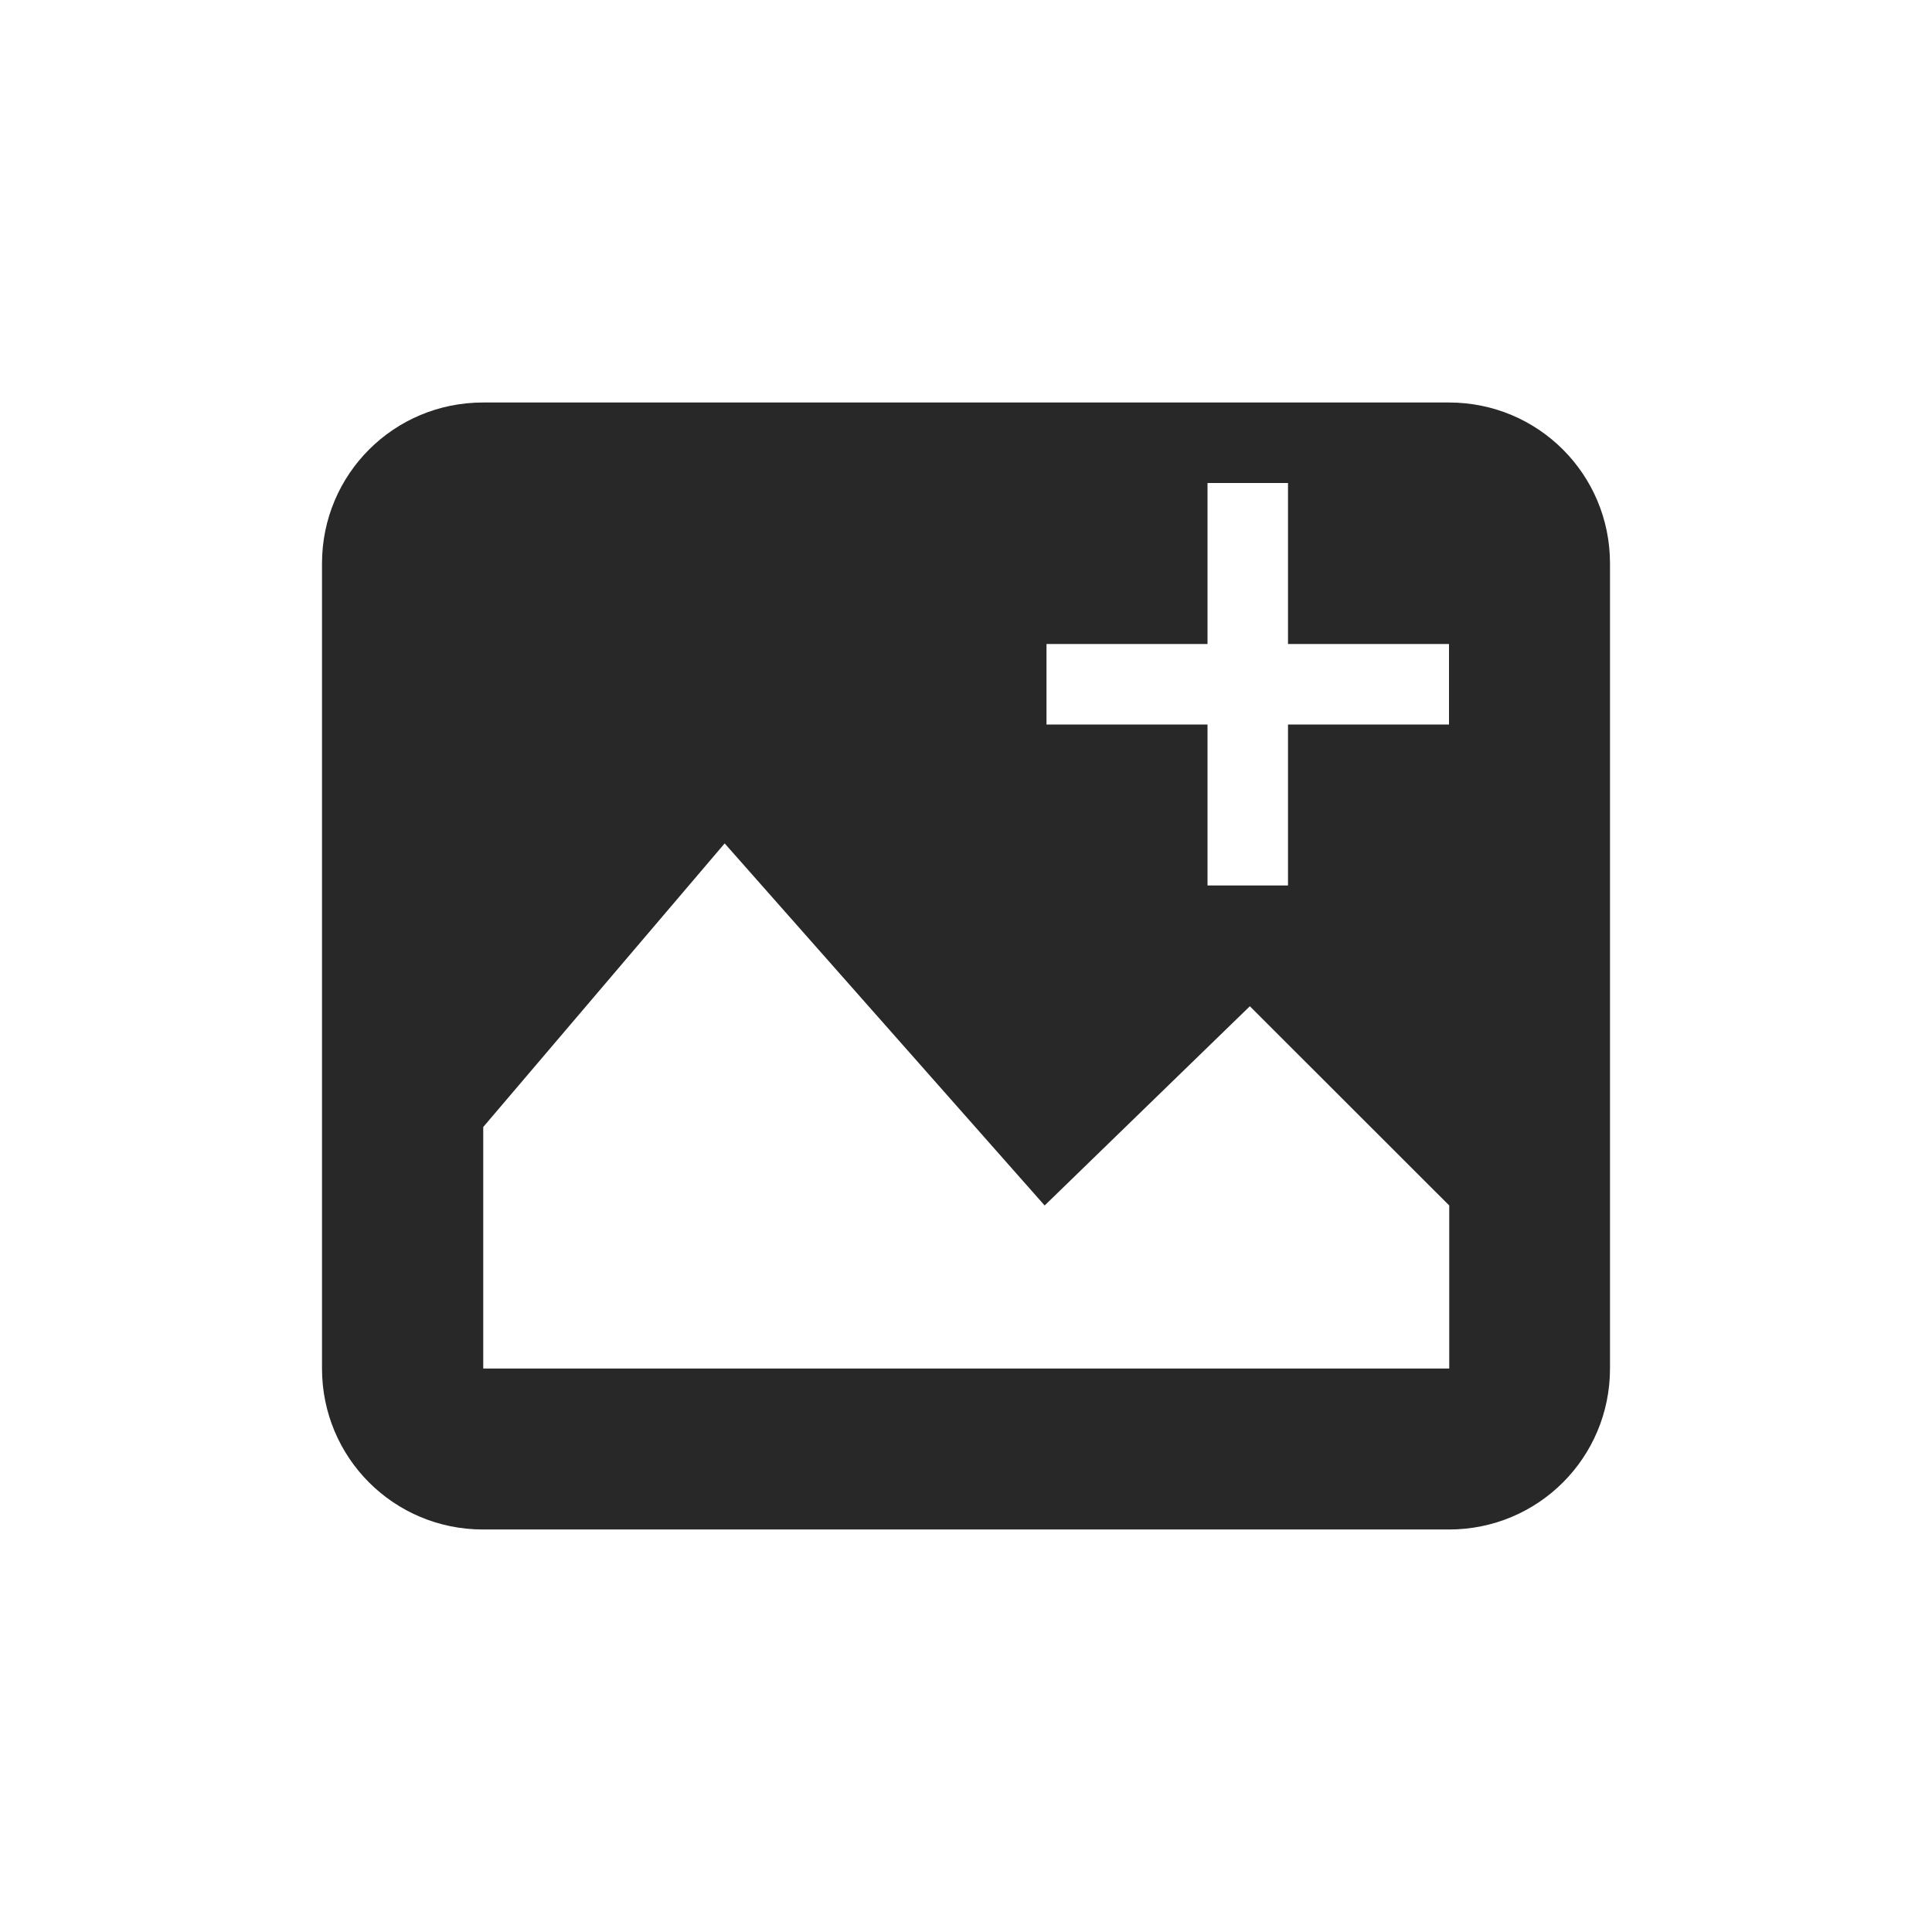 <svg width="24" height="24" version="1.1" xmlns="http://www.w3.org/2000/svg">
  <defs>
    <style id="current-color-scheme" type="text/css">.ColorScheme-Text { color:#282828; } .ColorScheme-Highlight { color:#458588; }</style>
  </defs>
  <path class="ColorScheme-Text" d="m6 5c-1.108 0-2 0.892-2 2v10c0 1.108 0.892 2 2 2h12c1.108 0 2-0.892 2-2v-10c0-1.108-0.892-2-2-2zm9 1h1v2h2v1h-2v2h-1v-2h-2v-1h2zm-5.998 4.477 3.975 4.498 2.549-2.475 2.477 2.475v2.025h-12v-3z" fill="currentColor"/>
</svg>

